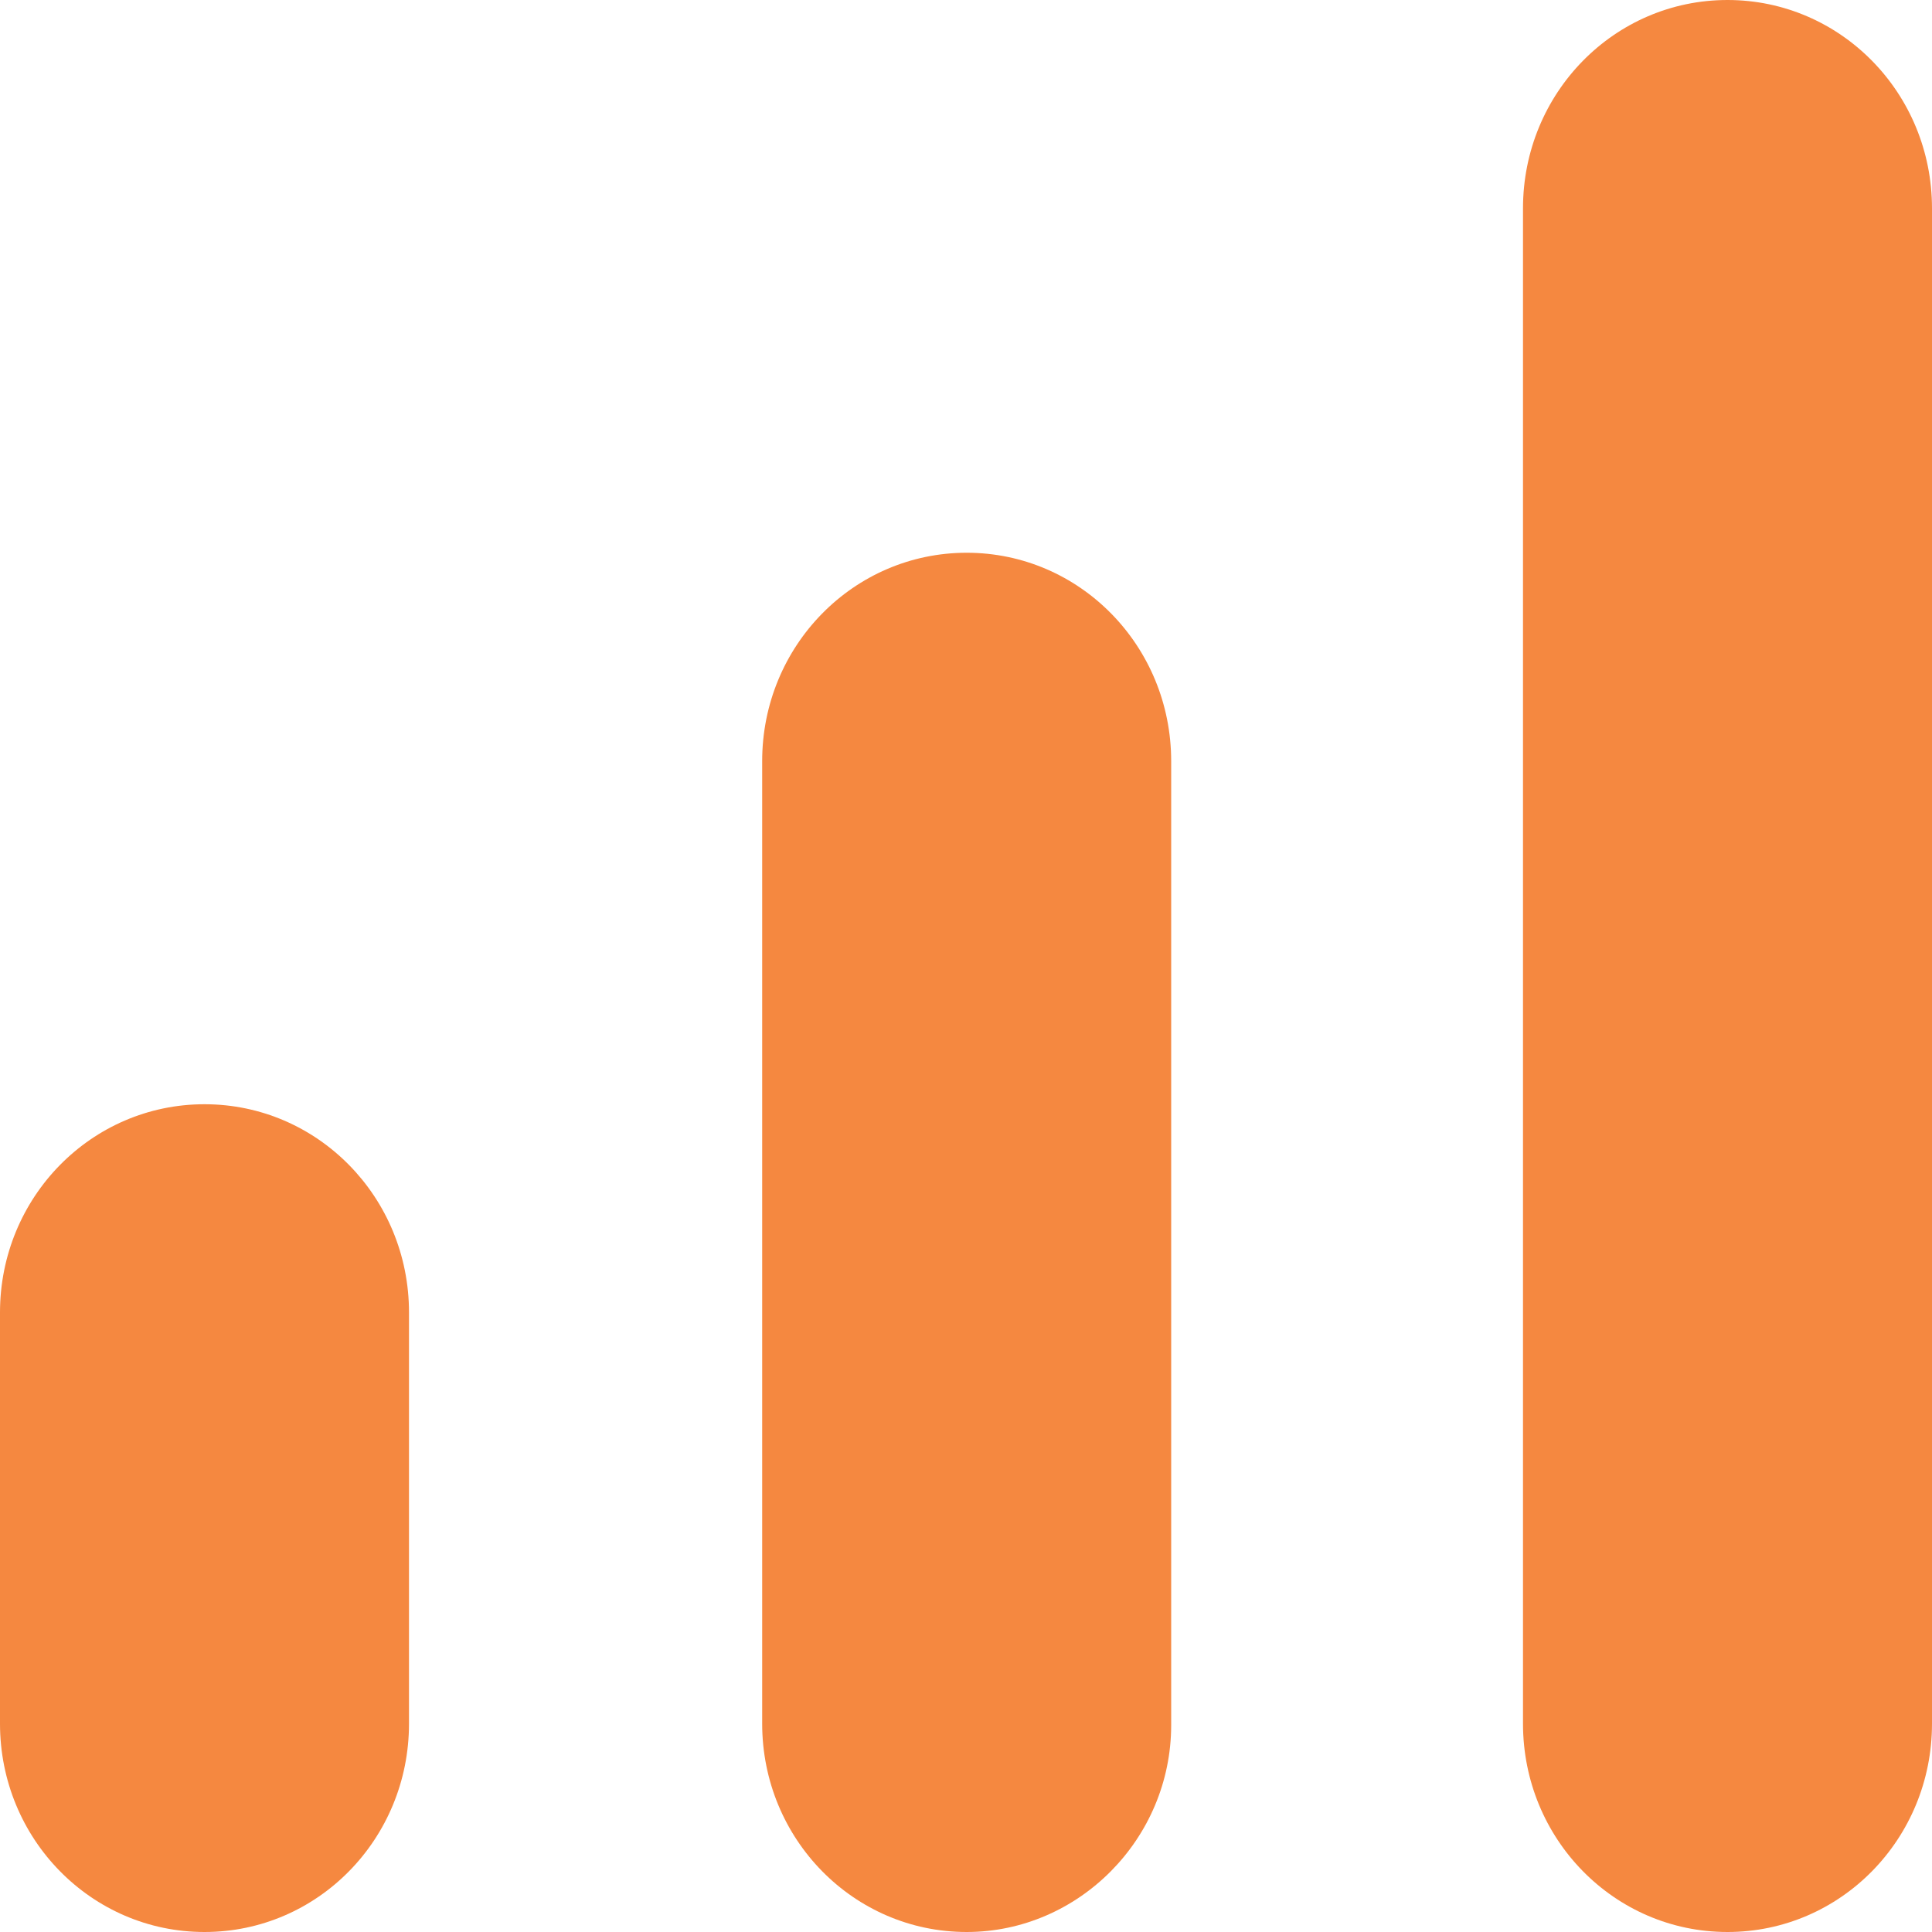 <svg width="20" height="20" viewBox="0 0 20 20" fill="none" xmlns="http://www.w3.org/2000/svg">
<g clip-path="url(#clip0_622_15124)">
<path d="M2.117 20C0.946 20 0 19.037 0 17.843V13.587C0 12.394 0.946 11.431 2.117 11.431C3.289 11.431 4.234 12.394 4.234 13.587V17.843C4.234 19.037 3.289 20 2.117 20Z" fill="#F58840"/>
<path d="M10.007 20C8.836 20 7.89 19.037 7.89 17.843V7.879C7.89 6.686 8.836 5.722 10.007 5.722C11.178 5.722 12.124 6.686 12.124 7.879V17.858C12.124 19.037 11.164 20 10.007 20Z" fill="#F58840"/>
<path d="M17.883 20C16.711 20 15.766 19.037 15.766 17.843V2.157C15.766 0.963 16.711 0 17.883 0C19.054 0 20 0.963 20 2.157V17.843C20 19.037 19.054 20 17.883 20Z" fill="#F58840"/>
</g>
<defs>
<clipPath id="clip0_622_15124">
<rect width="20" height="20" fill="white"/>
</clipPath>
</defs>
</svg>
